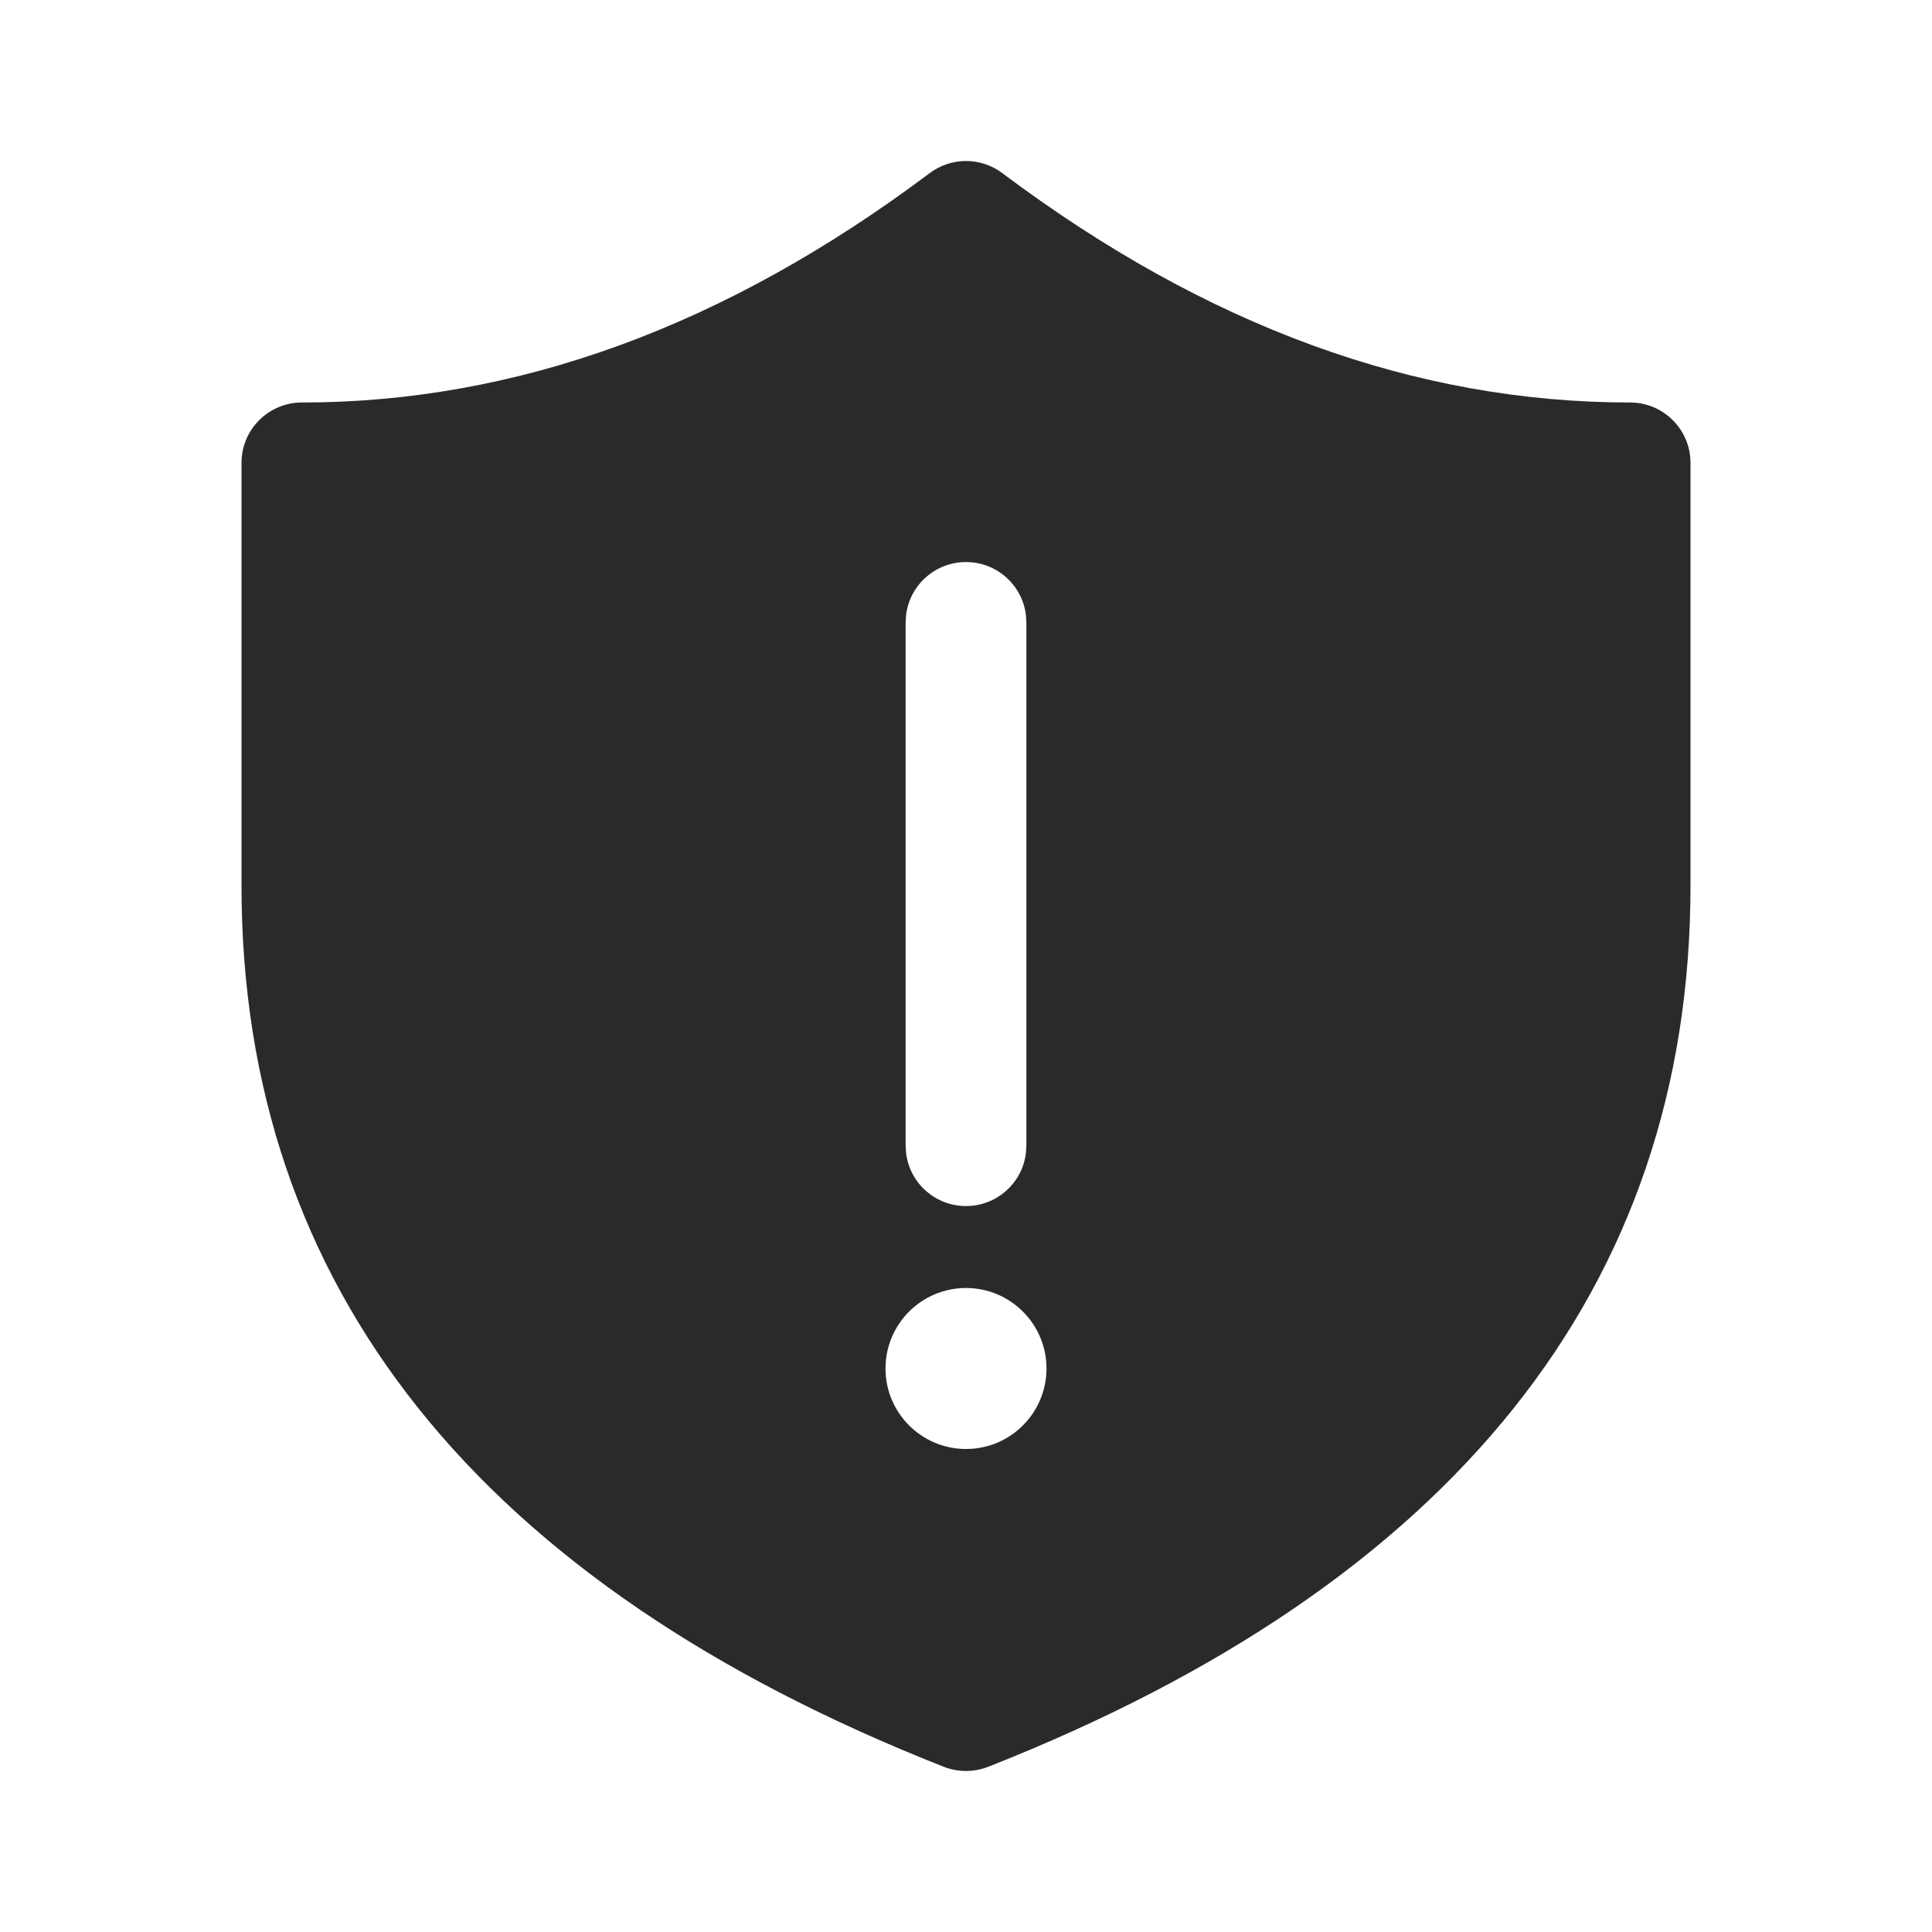<svg width="24" height="24" viewBox="0 0 24 24" fill="none" xmlns="http://www.w3.org/2000/svg">
<path d="M20.25 5C17.587 5 14.992 4.057 12.45 2.15C12.183 1.95 11.817 1.95 11.55 2.15C9.008 4.057 6.413 5 3.75 5C3.336 5 3 5.336 3 5.75V11C3 16.001 5.958 19.676 11.725 21.948C11.902 22.017 12.098 22.017 12.275 21.948C18.042 19.676 21 16.001 21 11V5.75C21 5.336 20.664 5 20.25 5ZM11.257 7.63C11.306 7.264 11.62 6.982 12 6.982C12.38 6.982 12.694 7.264 12.743 7.63L12.75 7.732V14.232L12.743 14.334C12.694 14.7 12.38 14.982 12 14.982C11.62 14.982 11.306 14.7 11.257 14.334L11.25 14.232V7.732L11.257 7.63ZM12 18C11.448 18 11 17.552 11 17C11 16.448 11.448 16 12 16C12.552 16 13 16.448 13 17C13 17.552 12.552 18 12 18Z" fill="#2A2A2A"/>
</svg>

